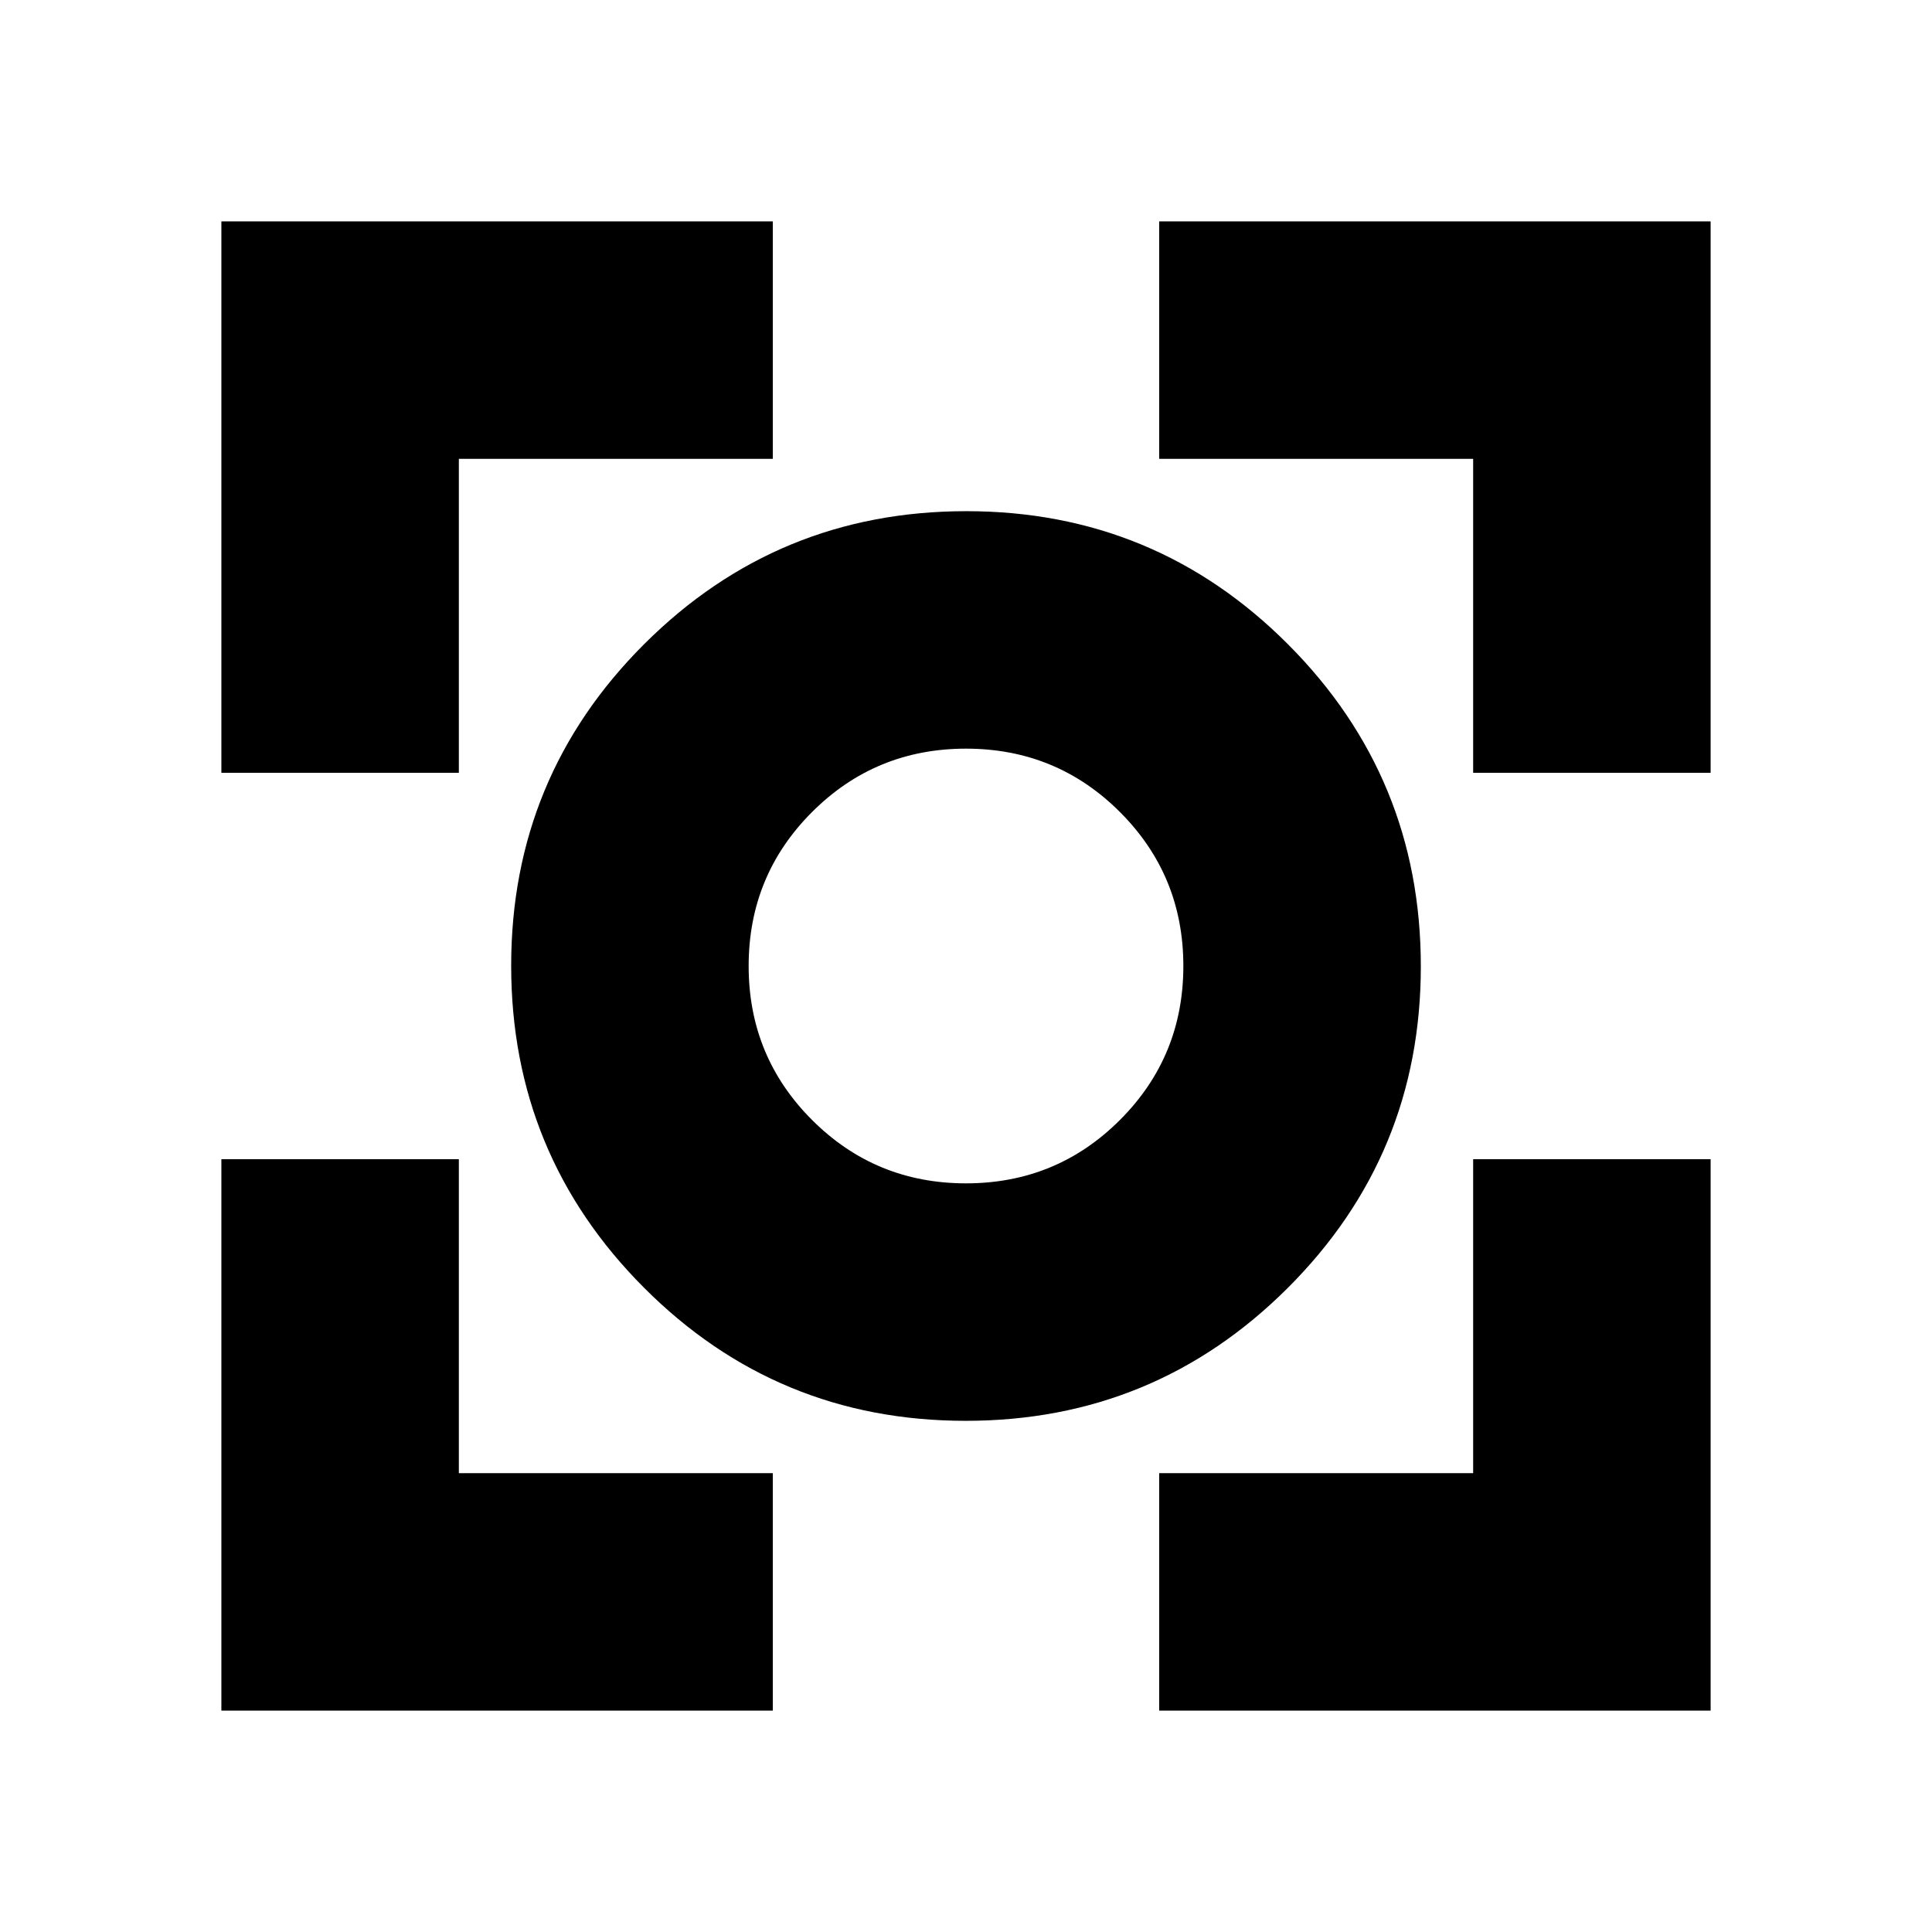 <svg xmlns="http://www.w3.org/2000/svg" height="20" viewBox="0 -960 960 960" width="20"><path d="M110-110v-274h118v156h156v118H110Zm466 0v-118h156v-156h118v274H576ZM110-576v-274h274v118H228v156H110Zm622 0v-156H576v-118h274v274H732ZM479.852-254Q386-254 320-320.148q-66-66.149-66-160Q254-574 320.148-640q66.149-66 160-66Q574-706 640-639.852q66 66.149 66 160Q706-386 639.852-320q-66.149 66-160 66ZM480-372q45 0 76.5-31.5T588-480q0-45-31.5-76.5T480-588q-45 0-76.5 31.5T372-480q0 45 31.5 76.5T480-372Zm0-108Z"/></svg>
